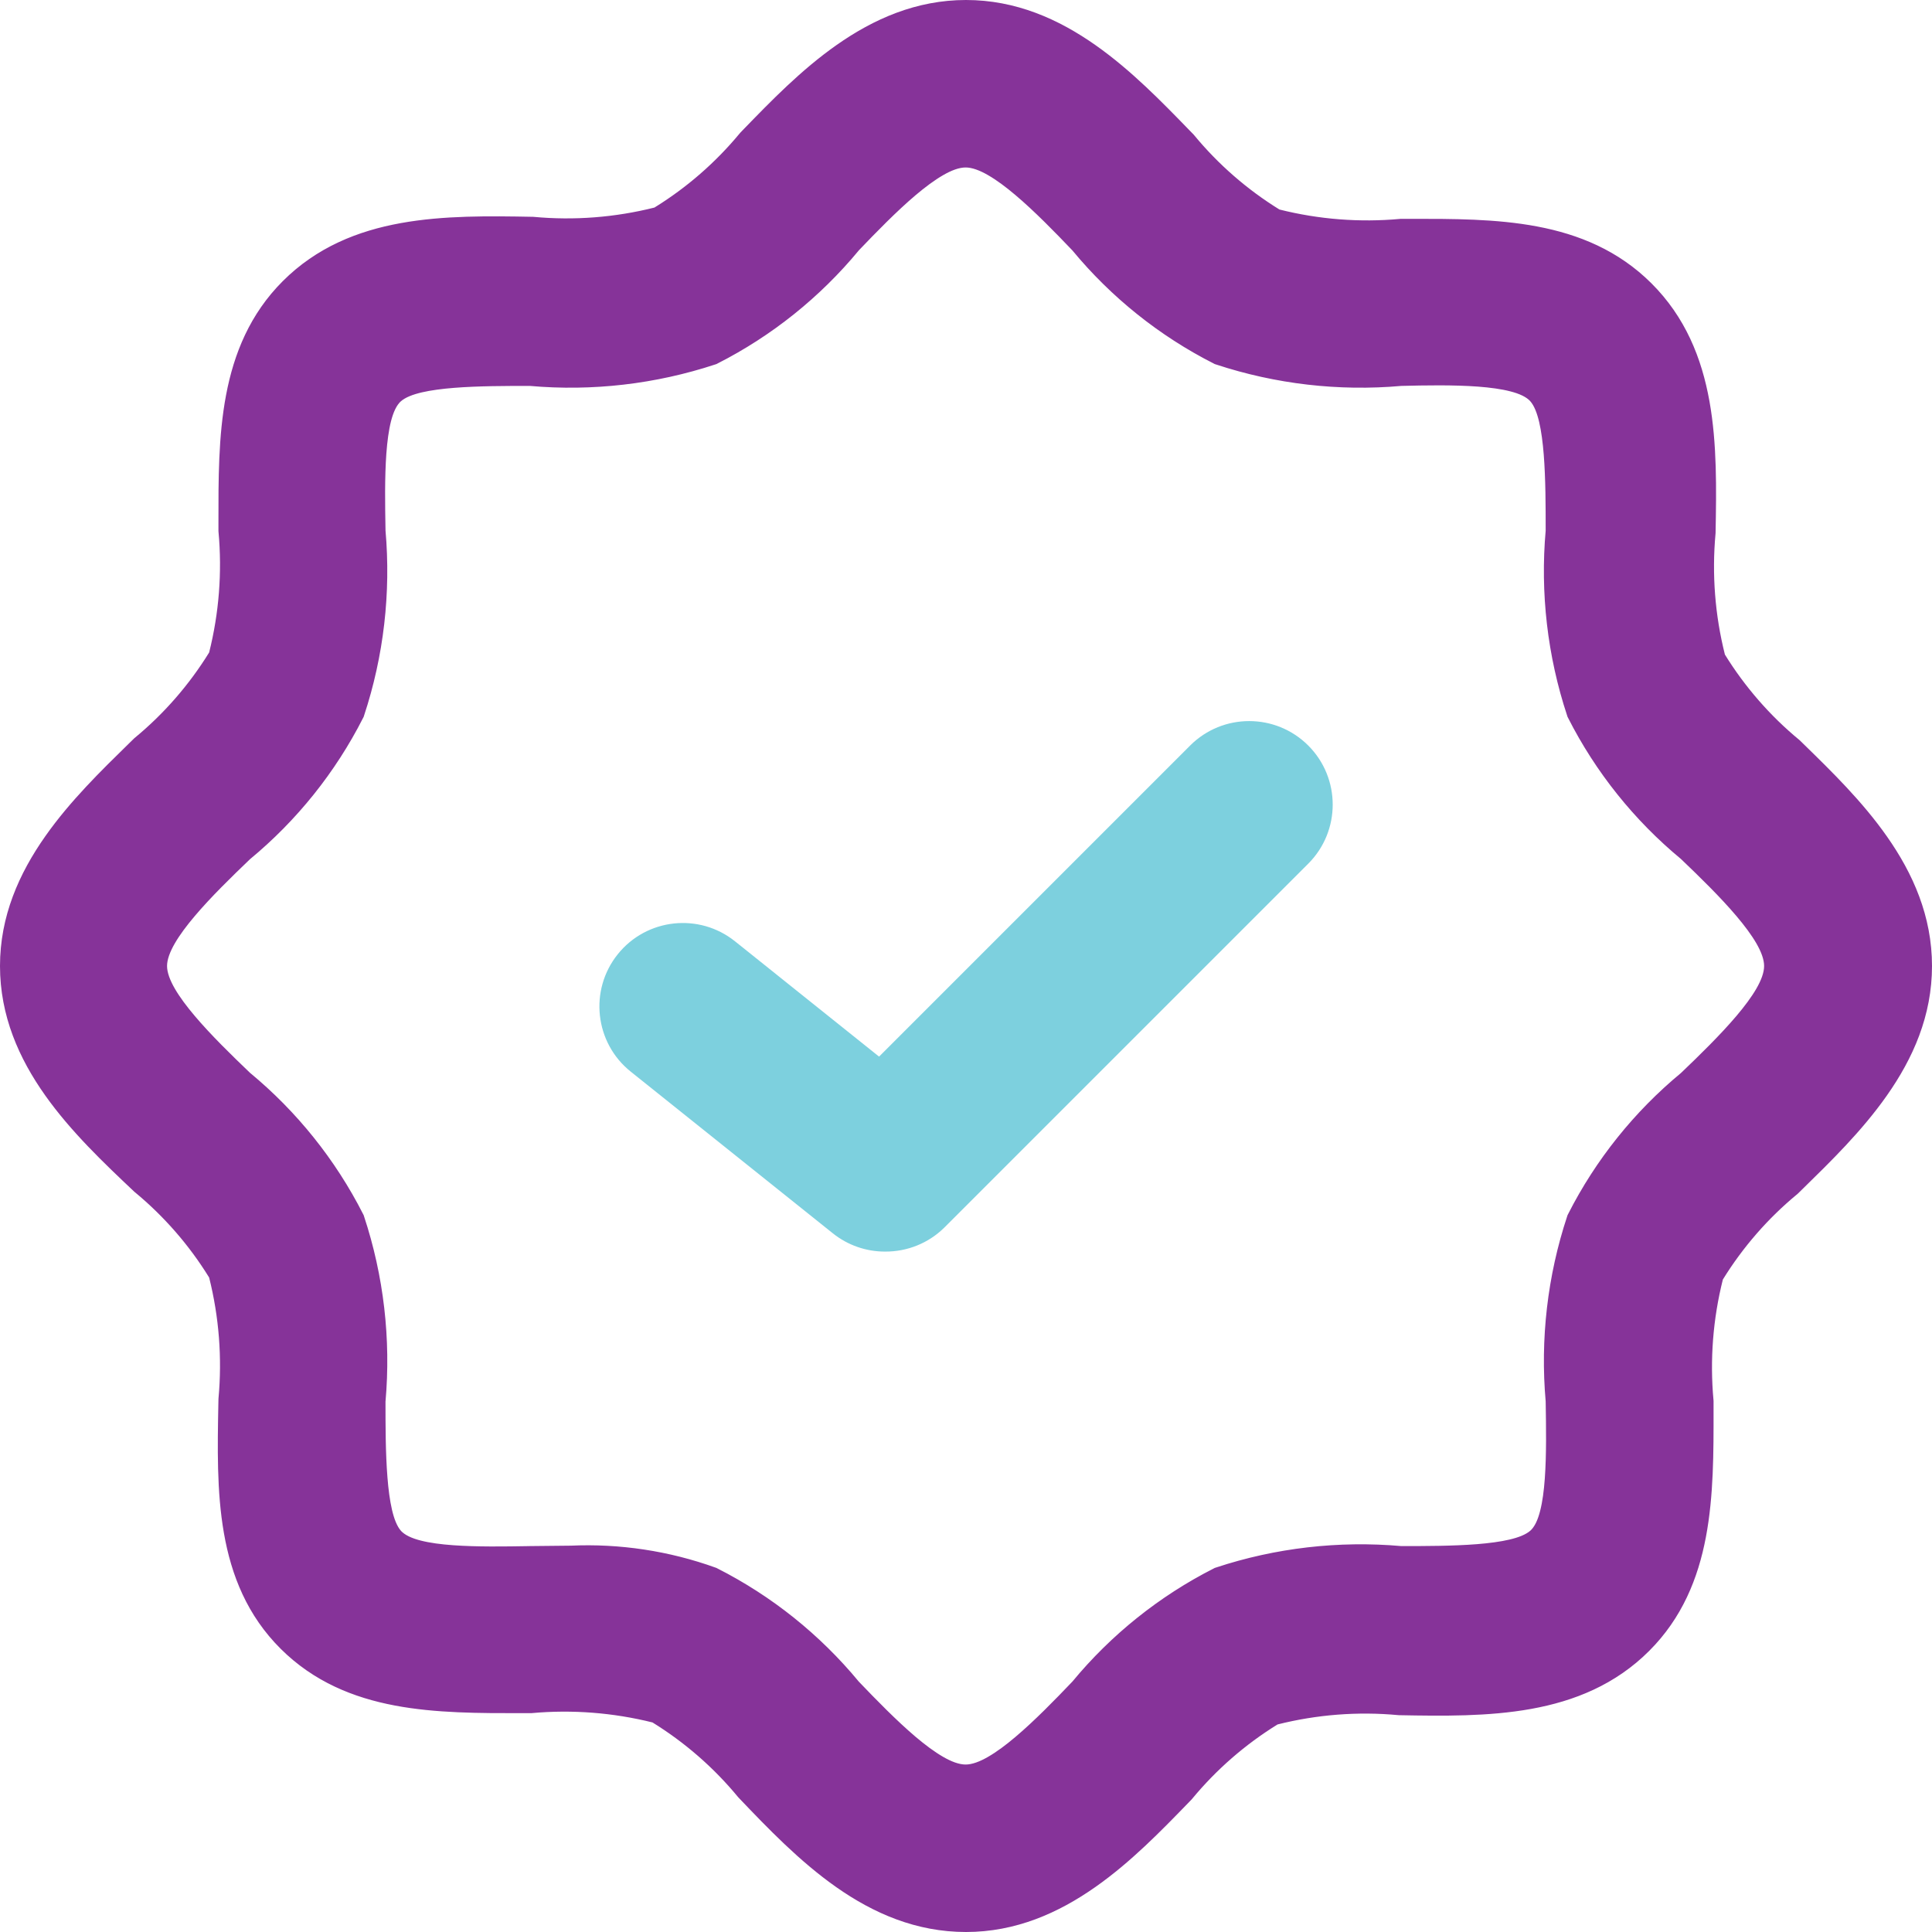 <svg width="60" height="60" viewBox="0 0 60 60" fill="none" xmlns="http://www.w3.org/2000/svg">
<path d="M20.527 53.067L20.46 53.026L20.385 53.007C19.107 52.689 17.785 52.586 16.472 52.704C16.385 52.704 16.297 52.704 16.209 52.704C13.576 52.706 10.939 52.709 9.071 50.852C7.178 48.97 7.23 46.284 7.281 43.613C7.282 43.565 7.283 43.518 7.284 43.47C7.404 42.156 7.301 40.832 6.98 39.552L6.961 39.477L6.92 39.411C6.272 38.36 5.455 37.422 4.502 36.635C2.659 34.895 0.5 32.833 0.5 30C0.5 28.59 1.037 27.364 1.816 26.257C2.555 25.206 3.49 24.292 4.36 23.441C4.409 23.394 4.457 23.346 4.505 23.299C5.457 22.513 6.272 21.576 6.92 20.527L6.961 20.461L6.98 20.386C7.301 19.107 7.404 17.785 7.284 16.472C7.284 16.385 7.284 16.298 7.284 16.211C7.281 13.587 7.279 10.941 9.135 9.085C11.054 7.166 13.825 7.182 16.53 7.233C17.844 7.354 19.168 7.252 20.449 6.93L20.524 6.911L20.589 6.87C21.639 6.222 22.576 5.406 23.363 4.455C23.399 4.417 23.435 4.38 23.471 4.343C24.301 3.488 25.21 2.551 26.264 1.81C27.364 1.037 28.59 0.5 30 0.5C31.41 0.5 32.636 1.037 33.743 1.817C34.804 2.565 35.726 3.514 36.583 4.397C36.622 4.437 36.661 4.477 36.7 4.517C37.486 5.469 38.424 6.285 39.473 6.933L39.539 6.974L39.614 6.992C40.893 7.313 42.215 7.416 43.528 7.296C43.616 7.296 43.703 7.296 43.791 7.296C46.424 7.294 49.061 7.291 50.929 9.148C52.858 11.066 52.83 13.836 52.779 16.53C52.659 17.844 52.761 19.168 53.083 20.448L53.102 20.523L53.142 20.589C53.79 21.638 54.606 22.576 55.557 23.362C55.603 23.407 55.648 23.451 55.694 23.496C56.537 24.319 57.459 25.22 58.191 26.264C58.963 27.363 59.5 28.59 59.5 30C59.5 31.41 58.963 32.636 58.184 33.743C57.445 34.794 56.51 35.708 55.64 36.559C55.591 36.606 55.543 36.654 55.495 36.701C54.543 37.487 53.728 38.424 53.08 39.473L53.039 39.539L53.02 39.614C52.699 40.893 52.596 42.215 52.716 43.528C52.716 43.615 52.716 43.702 52.716 43.789C52.719 46.413 52.721 49.059 50.865 50.915C48.947 52.834 46.175 52.818 43.47 52.767C42.156 52.645 40.831 52.748 39.551 53.07L39.476 53.089L39.411 53.13C38.361 53.778 37.425 54.594 36.638 55.545C36.601 55.583 36.565 55.62 36.529 55.658C35.699 56.513 34.79 57.449 33.736 58.19C32.636 58.963 31.41 59.5 30 59.5C27.166 59.5 25.103 57.375 23.302 55.485C22.515 54.532 21.577 53.716 20.527 53.067ZM17.719 48.502L17.727 48.502L17.736 48.502C19.203 48.435 20.669 48.657 22.05 49.153C23.68 49.98 25.121 51.134 26.285 52.542L26.297 52.556L26.309 52.569C26.855 53.14 27.5 53.801 28.114 54.322C28.422 54.582 28.734 54.817 29.034 54.99C29.321 55.157 29.654 55.299 29.988 55.299C30.321 55.299 30.654 55.157 30.941 54.99C31.241 54.817 31.553 54.582 31.86 54.322C32.475 53.802 33.12 53.14 33.665 52.569L33.678 52.556L33.689 52.542C34.852 51.136 36.292 49.983 37.919 49.156C39.706 48.566 41.598 48.348 43.474 48.513L43.495 48.515H43.517H43.528C44.25 48.515 45.133 48.515 45.905 48.454C46.292 48.423 46.668 48.376 46.99 48.3C47.294 48.229 47.624 48.117 47.856 47.912C48.109 47.689 48.238 47.347 48.315 47.044C48.398 46.722 48.446 46.342 48.474 45.952C48.53 45.184 48.515 44.295 48.503 43.561L48.502 43.522L48.502 43.504L48.501 43.486C48.335 41.61 48.553 39.719 49.144 37.931C49.971 36.304 51.123 34.865 52.53 33.702L52.544 33.69L52.556 33.678C53.127 33.132 53.789 32.487 54.309 31.873C54.569 31.566 54.805 31.253 54.978 30.954C55.144 30.666 55.286 30.334 55.286 30C55.286 29.666 55.144 29.334 54.978 29.046C54.805 28.747 54.569 28.434 54.309 28.127C53.789 27.512 53.127 26.868 52.556 26.322L52.544 26.309L52.53 26.298C51.123 25.135 49.971 23.696 49.144 22.069C48.553 20.281 48.334 18.39 48.501 16.514L48.502 16.492V16.47V16.46C48.502 15.737 48.502 14.855 48.441 14.083C48.41 13.695 48.363 13.319 48.288 12.998C48.217 12.693 48.105 12.363 47.9 12.131L47.525 12.462L47.9 12.131C47.677 11.879 47.336 11.749 47.033 11.671C46.711 11.587 46.331 11.538 45.94 11.508C45.157 11.45 44.25 11.466 43.505 11.485L43.489 11.485L43.474 11.487C41.598 11.652 39.708 11.433 37.919 10.844C36.291 10.017 34.852 8.864 33.689 7.458L33.678 7.444L33.665 7.431C33.12 6.86 32.475 6.198 31.86 5.678C31.553 5.418 31.241 5.183 30.941 5.01C30.654 4.843 30.321 4.701 29.988 4.701C29.654 4.701 29.321 4.843 29.034 5.01C28.734 5.183 28.422 5.418 28.114 5.678C27.5 6.198 26.855 6.86 26.309 7.431L26.297 7.444L26.286 7.458C25.122 8.864 23.683 10.017 22.056 10.844C20.267 11.433 18.377 11.652 16.501 11.487L16.479 11.485H16.457H16.447C15.725 11.485 14.842 11.485 14.07 11.546C13.682 11.577 13.307 11.624 12.985 11.699C12.681 11.771 12.351 11.882 12.119 12.088C11.866 12.311 11.737 12.653 11.659 12.956C11.577 13.278 11.529 13.658 11.5 14.048C11.444 14.816 11.459 15.705 11.472 16.439L11.472 16.478L11.473 16.496L11.474 16.514C11.639 18.39 11.421 20.281 10.831 22.069C10.004 23.696 8.851 25.135 7.445 26.298L7.431 26.309L7.418 26.322C6.848 26.868 6.186 27.512 5.666 28.127C5.406 28.434 5.17 28.747 4.997 29.046C4.831 29.334 4.688 29.666 4.688 30C4.688 30.334 4.831 30.666 4.997 30.954C5.17 31.253 5.406 31.566 5.666 31.873C6.186 32.488 6.847 33.132 7.418 33.678L7.431 33.69L7.445 33.702C8.851 34.865 10.004 36.304 10.831 37.931C11.421 39.719 11.64 41.61 11.474 43.486L11.472 43.508V43.53V43.54C11.472 44.263 11.472 45.145 11.534 45.917C11.564 46.305 11.612 46.68 11.687 47.002C11.758 47.307 11.87 47.636 12.075 47.869C12.298 48.121 12.64 48.251 12.943 48.328C13.266 48.411 13.645 48.459 14.036 48.487C14.804 48.543 15.692 48.528 16.426 48.516L16.462 48.515L16.466 48.515L17.719 48.502Z" fill="#863399" stroke="#863399"/>
<path d="M27.488 38.869C26.899 38.871 26.327 38.671 25.867 38.304L19.586 33.279C18.469 32.384 18.29 30.753 19.184 29.636C20.079 28.519 21.71 28.339 22.827 29.234L27.3 32.814L36.961 23.153C37.973 22.141 39.616 22.141 40.629 23.153C41.641 24.166 41.642 25.809 40.629 26.822L29.322 38.128C28.834 38.608 28.174 38.874 27.488 38.869Z" fill="#7DD0DE"/>
</svg>
